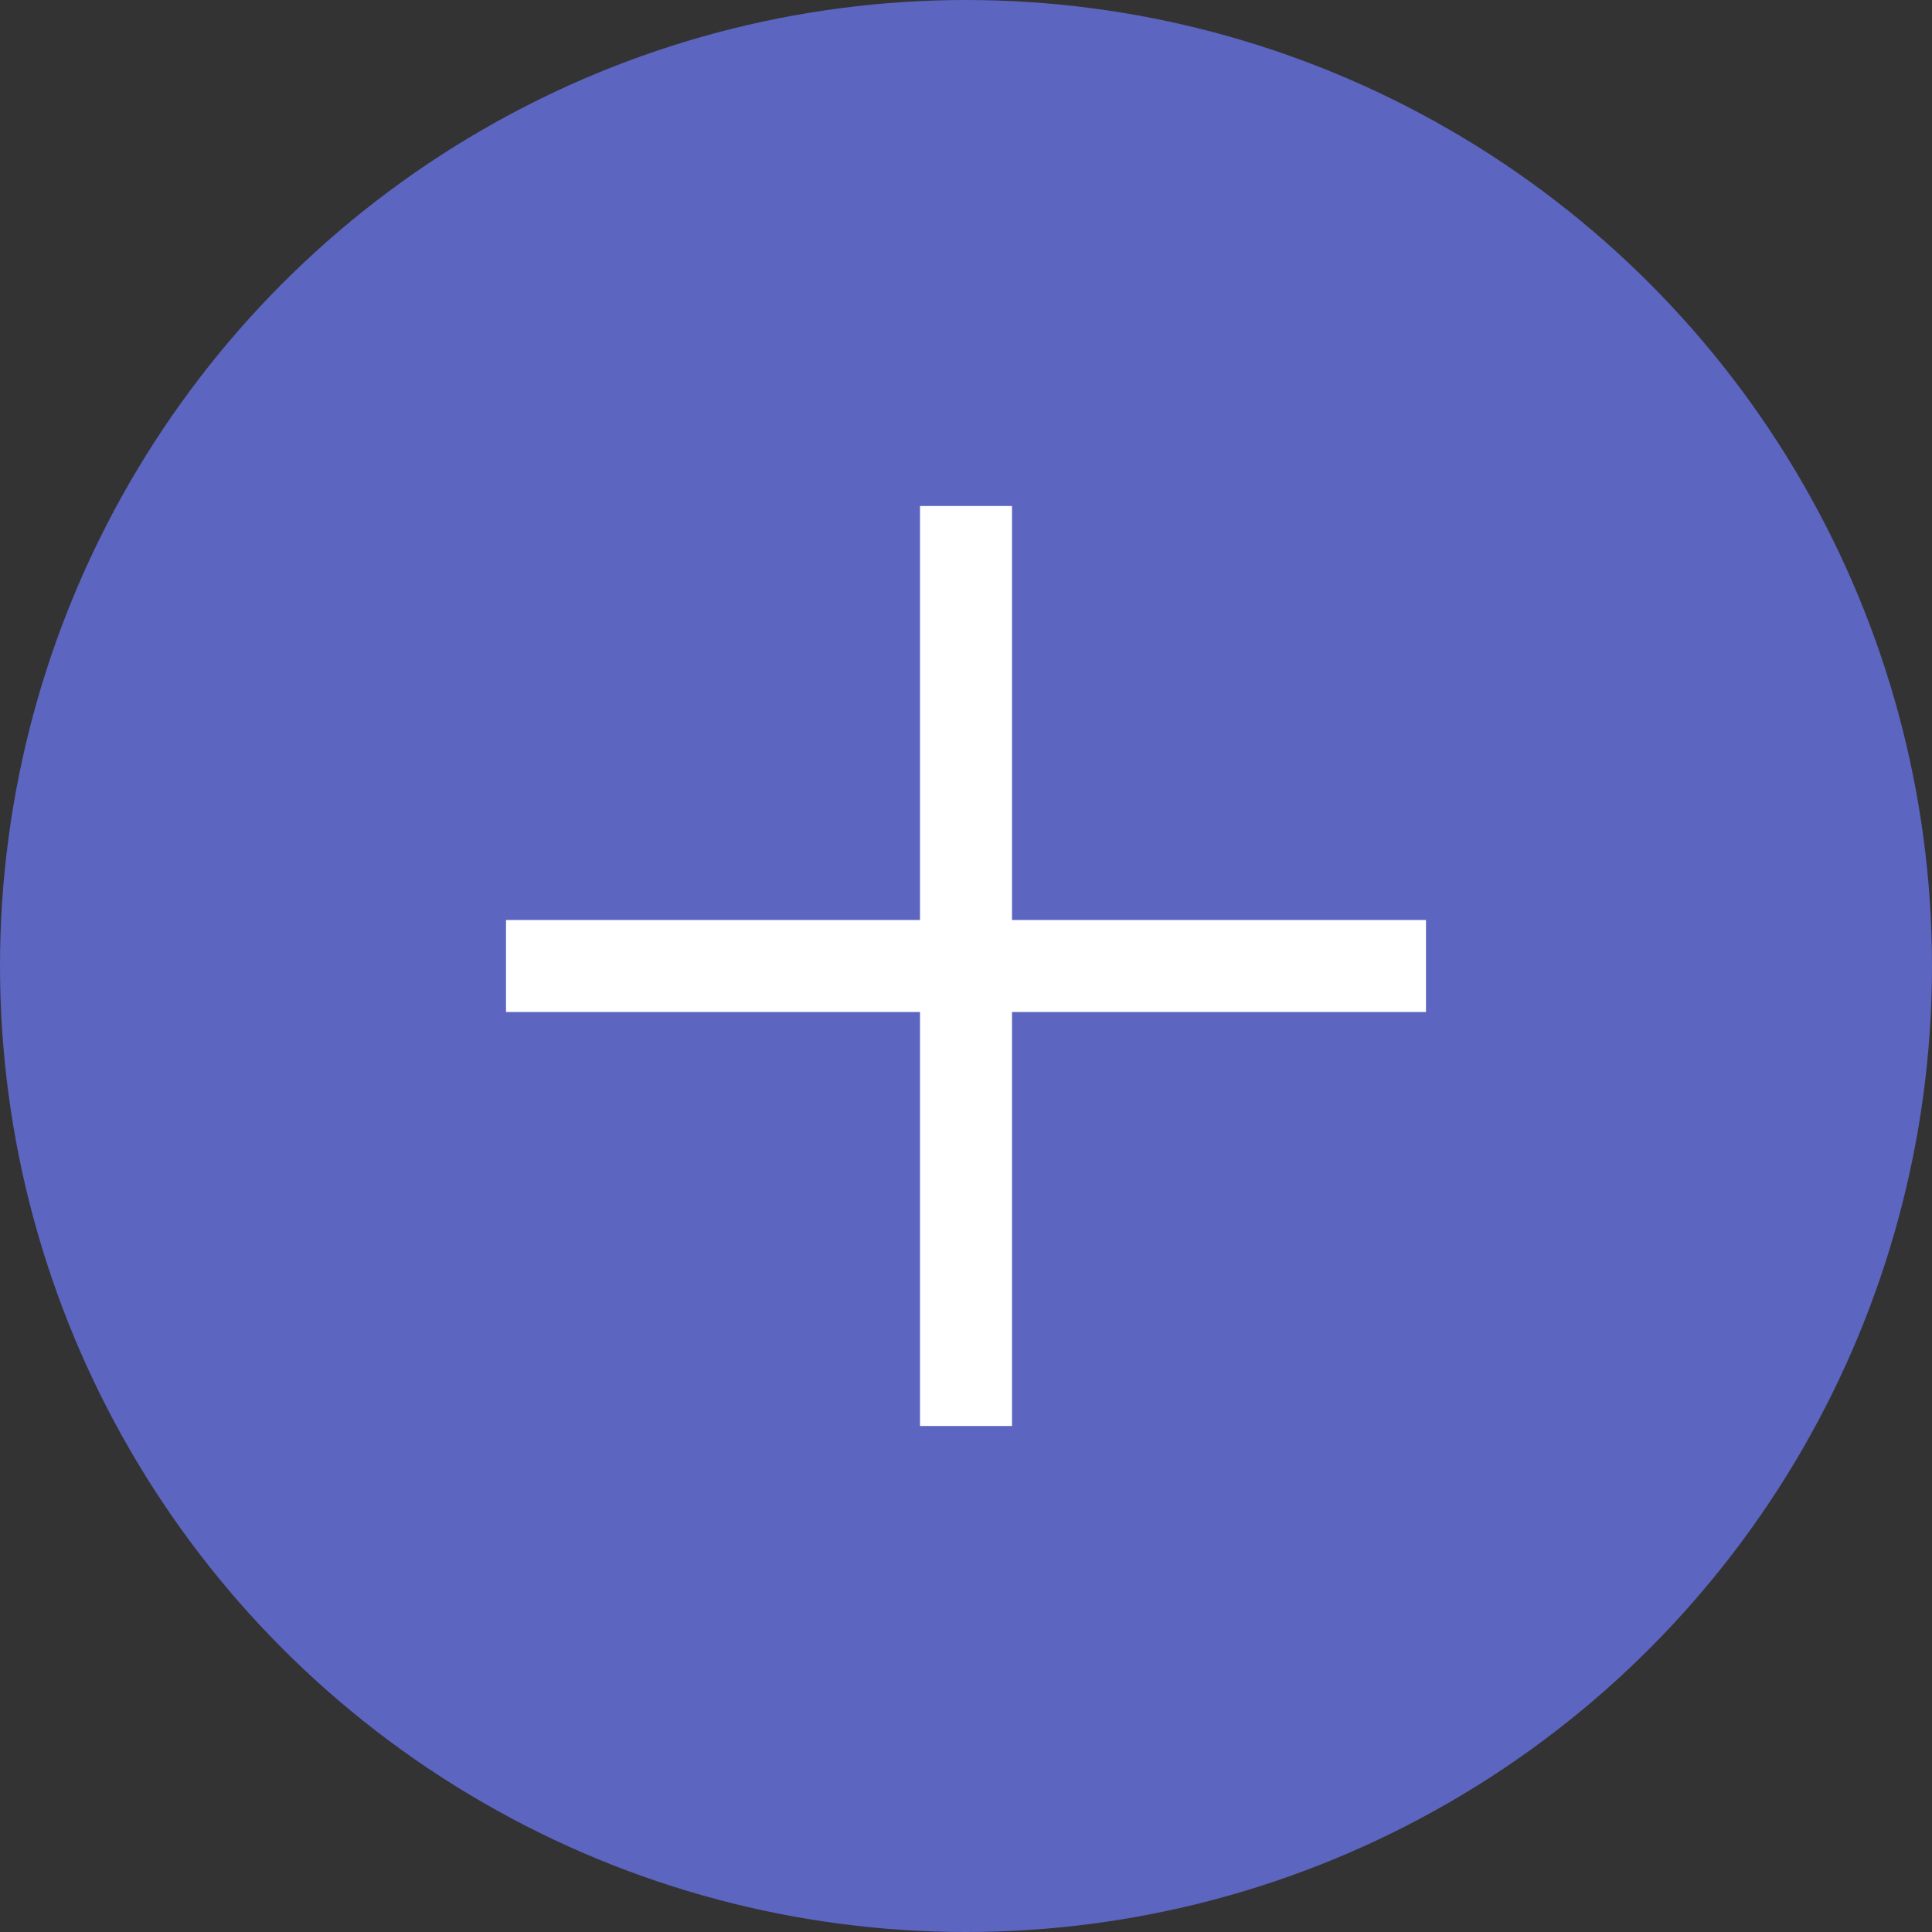 <svg xmlns="http://www.w3.org/2000/svg" width="42" height="42" viewBox="0 0 42 42">
    <rect x="0" y="0" width="42" height="42" fill="#333333" stroke="none"/>
    <g fill="none" fill-rule="evenodd">
        <circle cx="21" cy="21" r="21" fill="#5C65C0"/>
        <g fill="#FFF">
            <path d="M11 20h20v2H11z"/>
            <path d="M20 11h2v20h-2z"/>
        </g>
    </g>
</svg>
